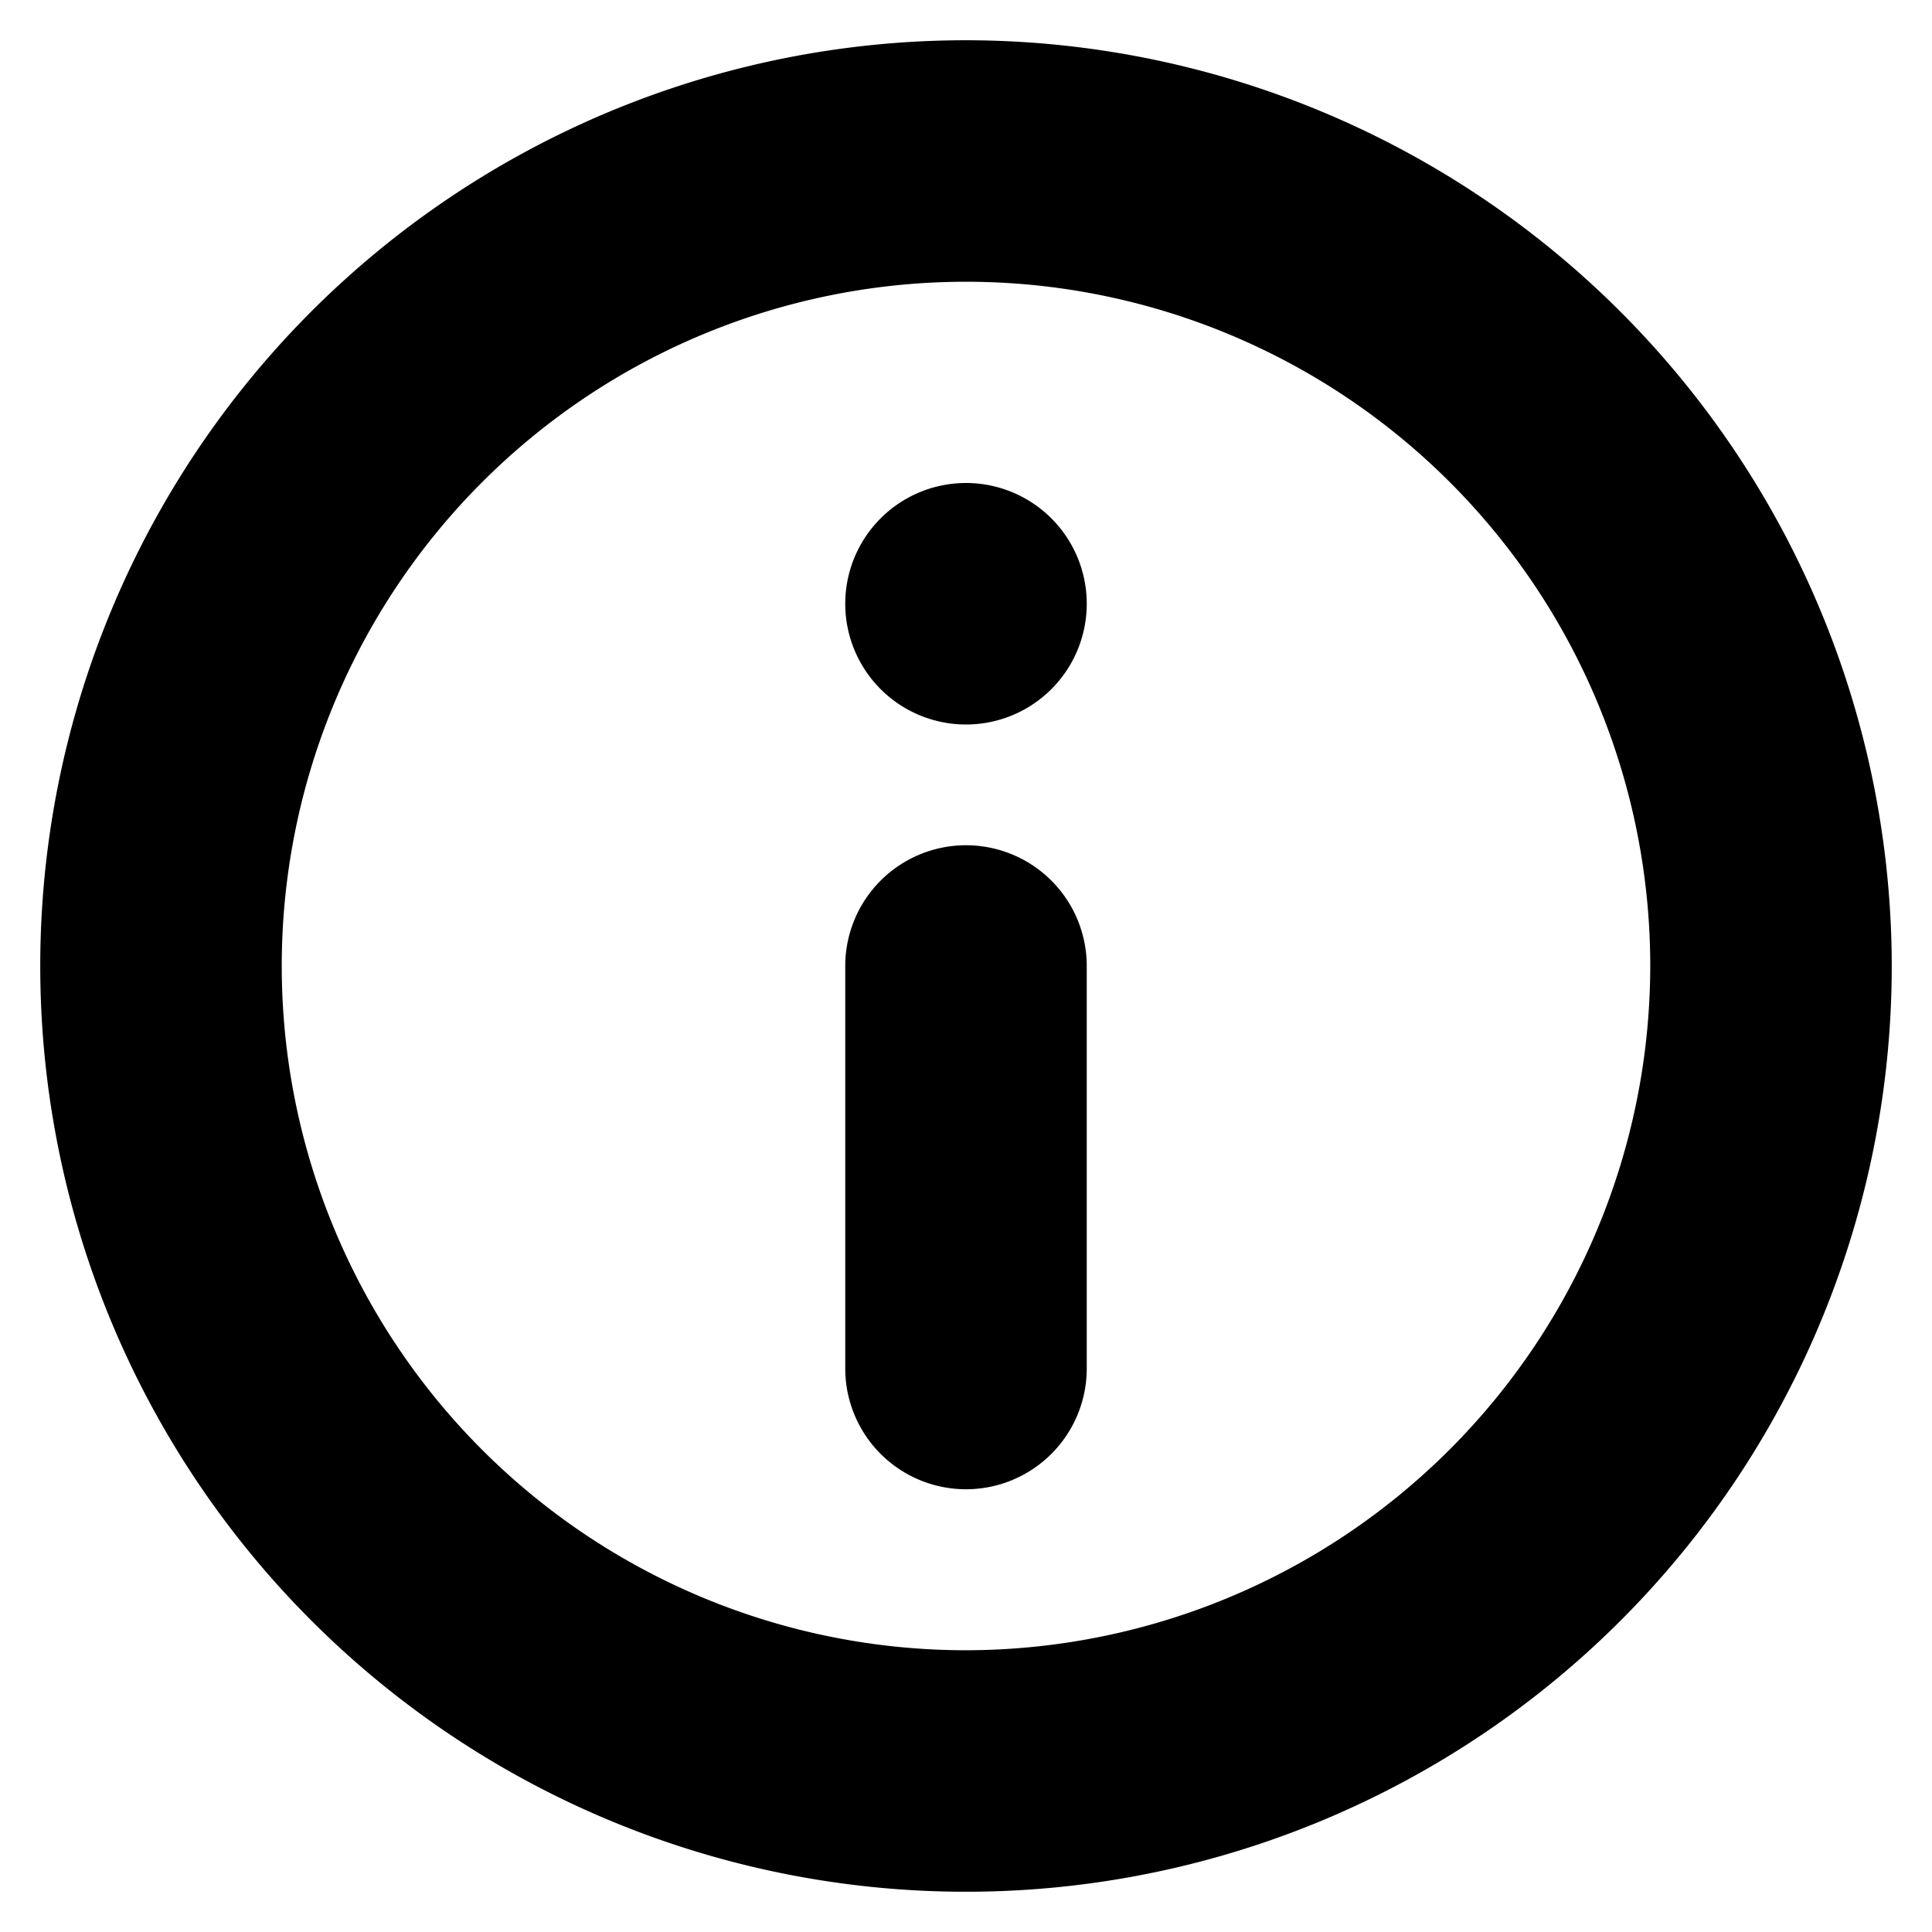 <svg xmlns="http://www.w3.org/2000/svg" width="24" height="24" viewBox="0 0 24 24">
  <path fill="context-fill" d="M12,.5A11.5,11.5,0,1,0,23.5,12,11.51,11.51,0,0,0,12,.5Zm0,20A8.5,8.5,0,1,1,20.5,12,8.51,8.51,0,0,1,12,20.5ZM12,6a1.5,1.5,0,1,0,1.5,1.5A1.5,1.5,0,0,0,12,6Zm0,4.5A1.5,1.5,0,0,0,10.5,12v5a1.5,1.5,0,0,0,3,0V12A1.5,1.5,0,0,0,12,10.5Z"/>
</svg>
